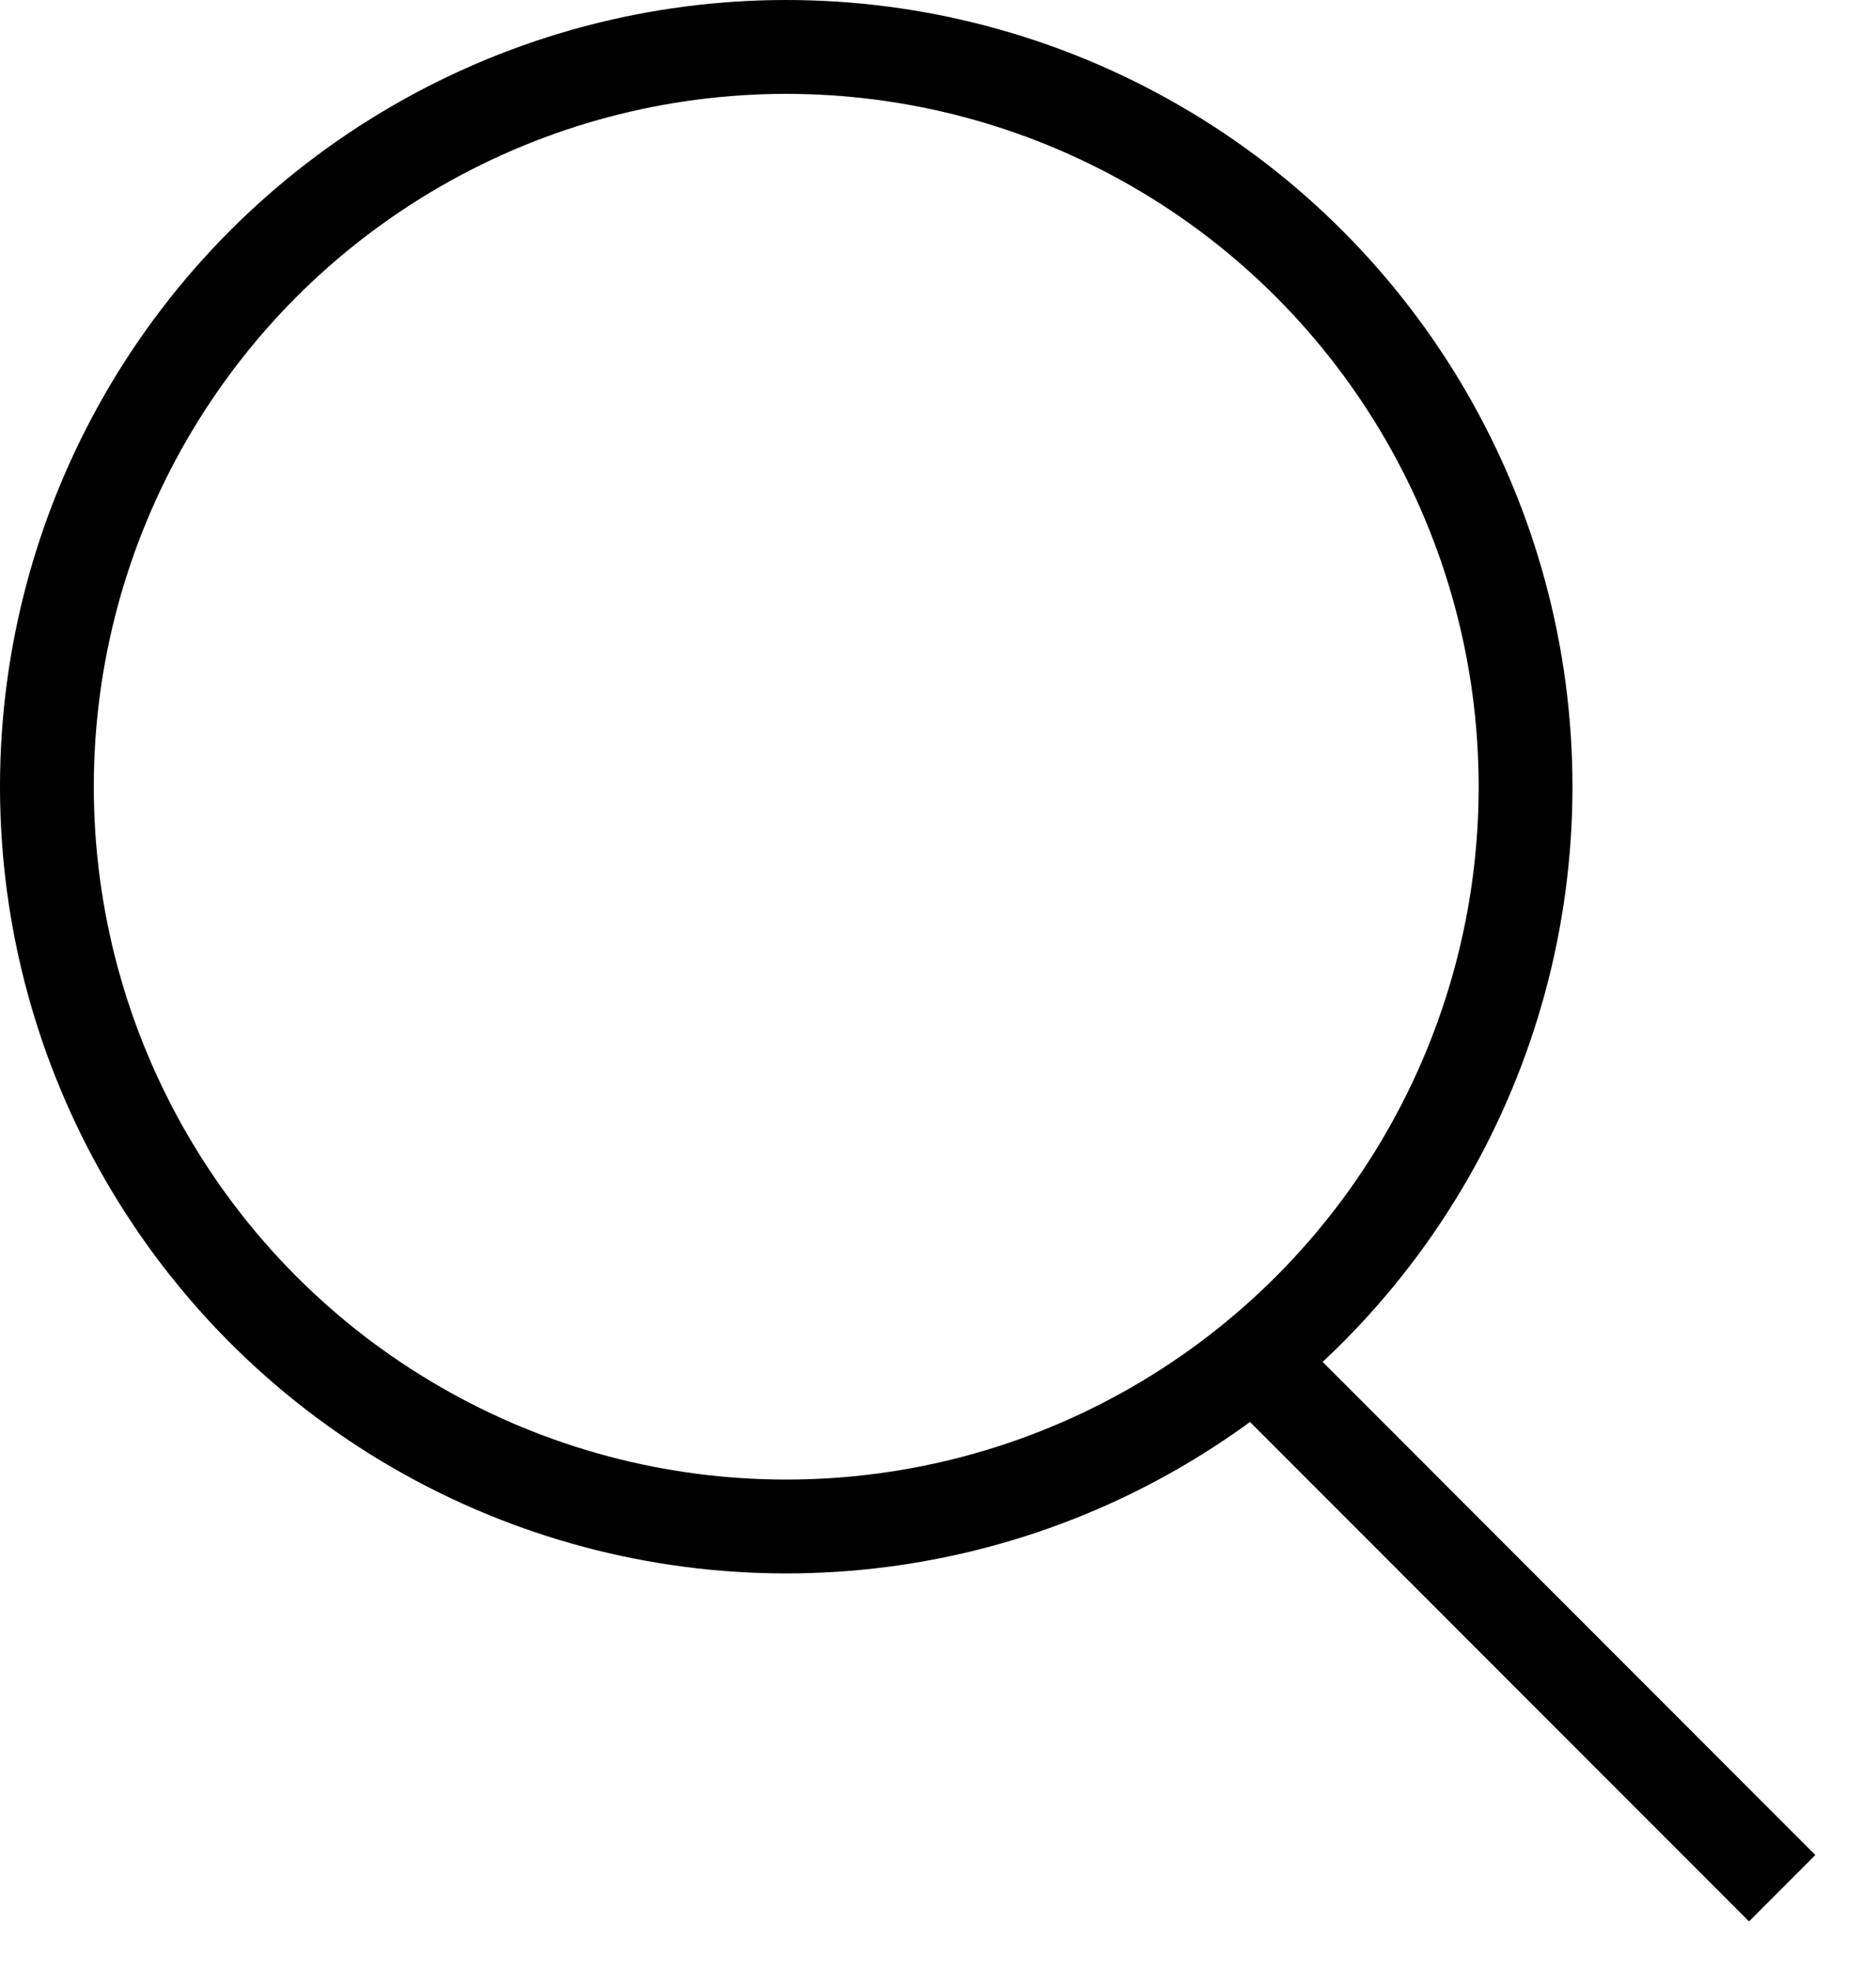 <svg width="20" height="21" viewBox="0 0 20 21" fill="none" xmlns="http://www.w3.org/2000/svg">
<circle cx="8.382" cy="8.382" r="7.882" stroke="black"/>
<path d="M13.412 14.529L19 20.118" stroke="black"/>
</svg>

